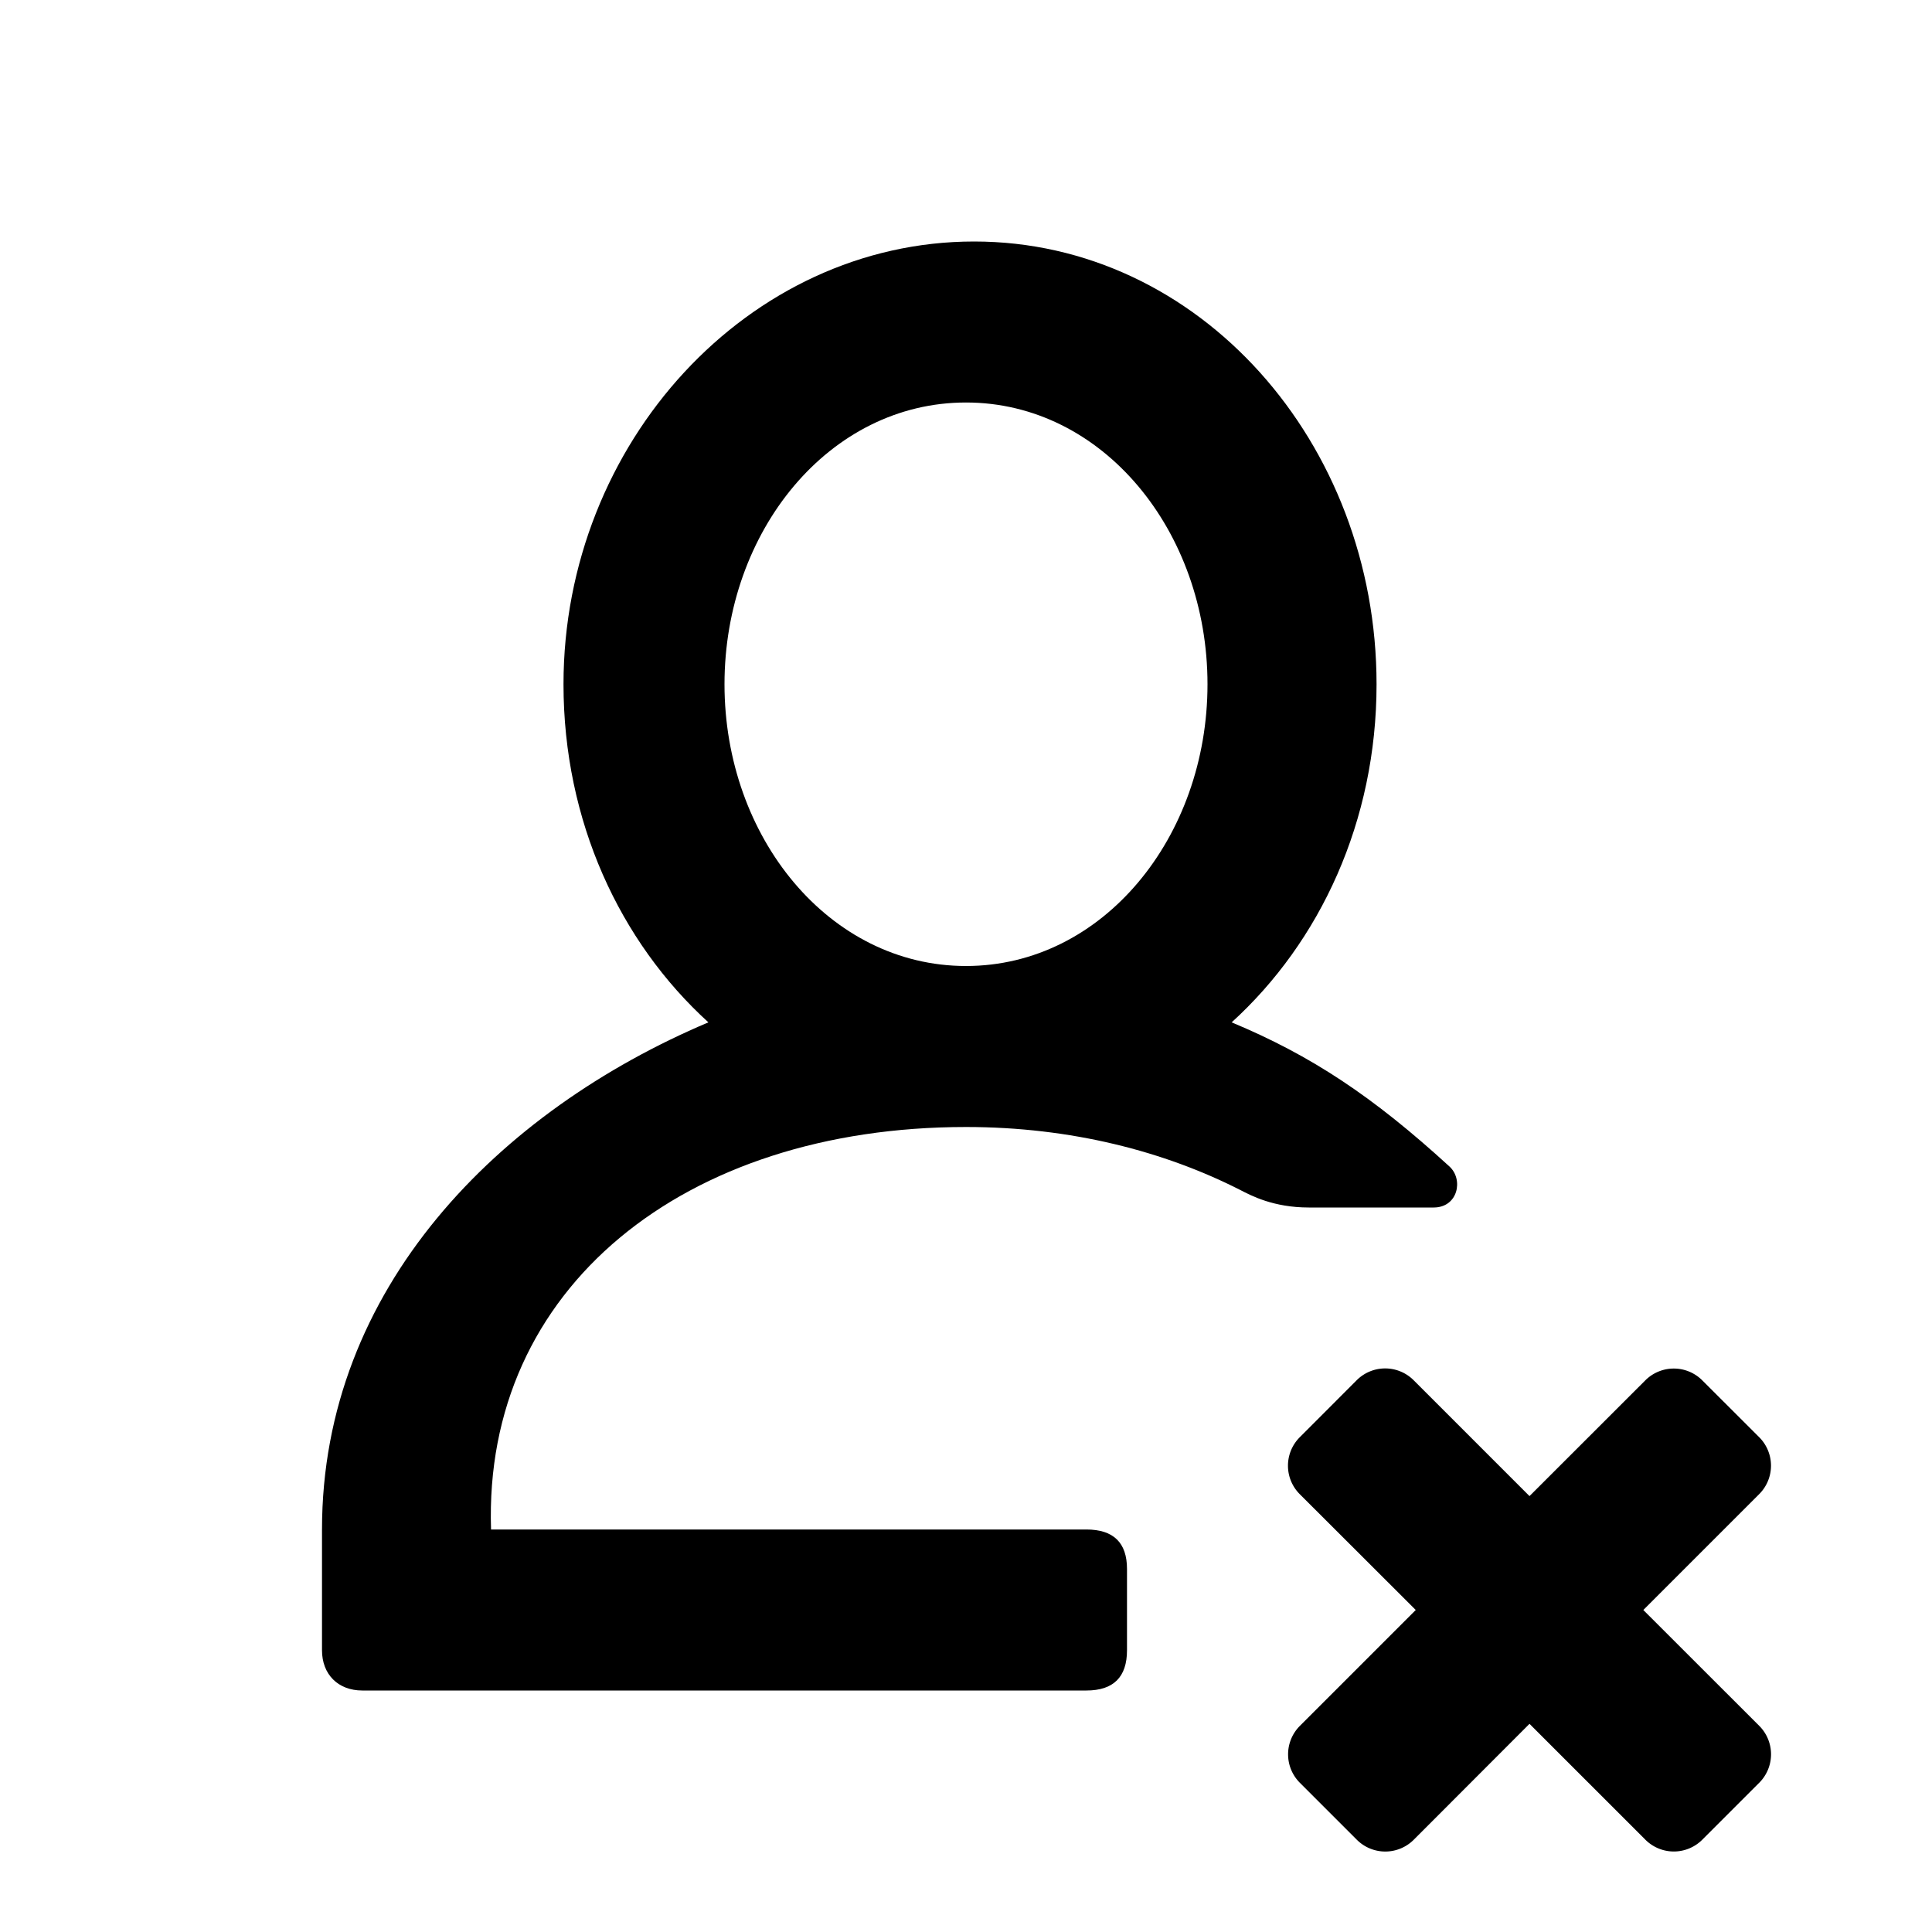 <svg xmlns="http://www.w3.org/2000/svg" width="24" height="24" class="wd-icon-user-remove wd-icon" focusable="false" role="presentation" viewBox="0 0 24 24">
    <g class="wd-icon-container">
        <path fill-rule="evenodd" d="M6.1 19c-.1-3 2.4-5 5.9-5 1.31 0 2.468.305 3.406.782.136.07.412.218.852.218h1.552c.301 0 .373-.348.195-.51-.951-.87-1.717-1.378-2.705-1.79 1.1-1 1.8-2.5 1.8-4.2 0-3-2.2-5.5-5-5.5S7 5.5 7 8.5c0 1.7.7 3.2 1.8 4.2C6.2 13.8 4 16 4 19v1.5c0 .3.2.5.5.5h8.996c.336 0 .504-.167.504-.5v-1.01c0-.326-.168-.49-.504-.49H6.1zM12 5c1.7 0 3 1.6 3 3.5S13.7 12 12 12s-3-1.6-3-3.5S10.3 5 12 5z" class="wd-icon-fill" clip-rule="evenodd"/>
        <path d="M16.146 17.854a.5.5 0 0 0 0 .707L17.587 20l-1.44 1.44a.5.5 0 0 0 0 .706l.708.708a.5.5 0 0 0 .707 0L19 21.414l1.44 1.44a.5.5 0 0 0 .706 0l.708-.708a.5.5 0 0 0 0-.707L20.414 20l1.44-1.44a.5.5 0 0 0 0-.706l-.708-.707a.5.5 0 0 0-.707 0L19 18.585l-1.44-1.44a.5.5 0 0 0-.706 0l-.707.708z" class="wd-icon-accent"/>
    </g>
</svg>
